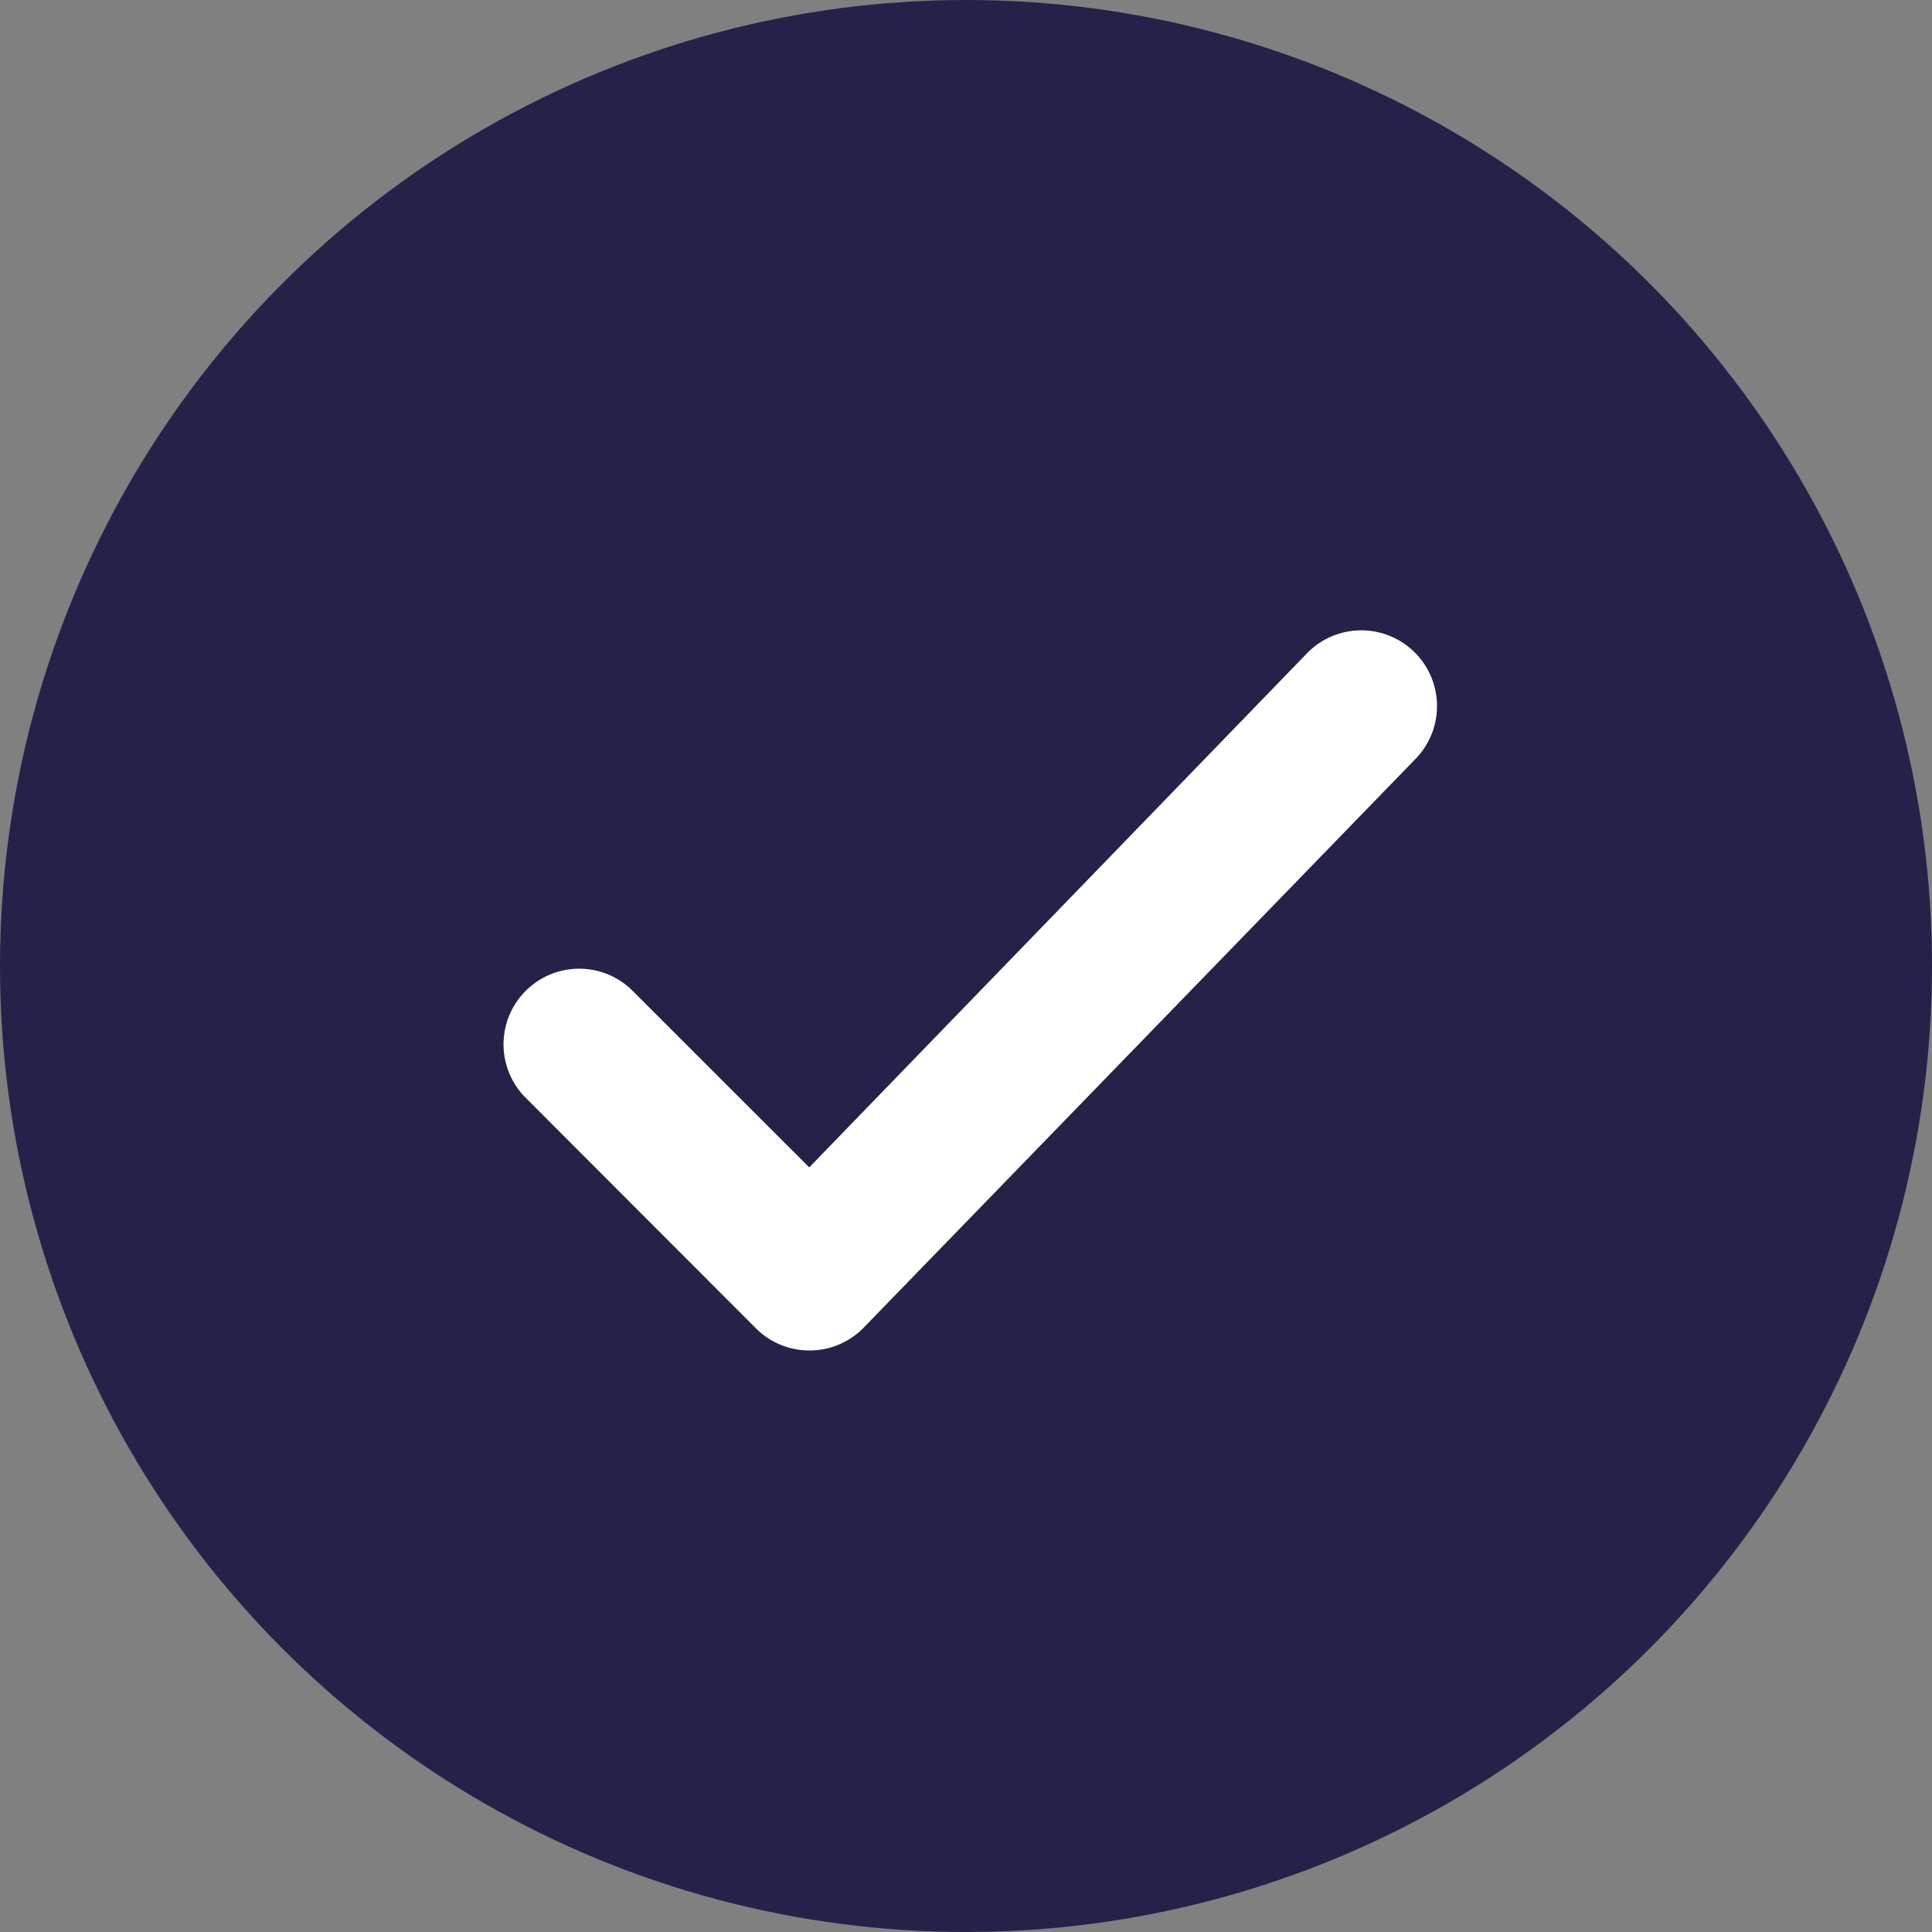 <svg xmlns="http://www.w3.org/2000/svg" width="26" height="26" viewBox="0 0 26 26">
    <rect x="0" y="0" width="26" height="26" fill="#808080" stroke="none"/>
    <circle cx="13" cy="13" r="13" fill="#242249"/>
    <path fill="#fff" stroke="#fff" stroke-linecap="round" stroke-linejoin="round" d="M8.7 7.951a.516.516 0 0 0-.159-.373L.878.143a.518.518 0 1 0-.7.767l7.271 7.04L4.7 10.7a.518.518 0 0 0 .732.732l3.111-3.107a.516.516 0 0 0 .157-.373z" transform="rotate(90 4.936 13.91)"/>
</svg>
